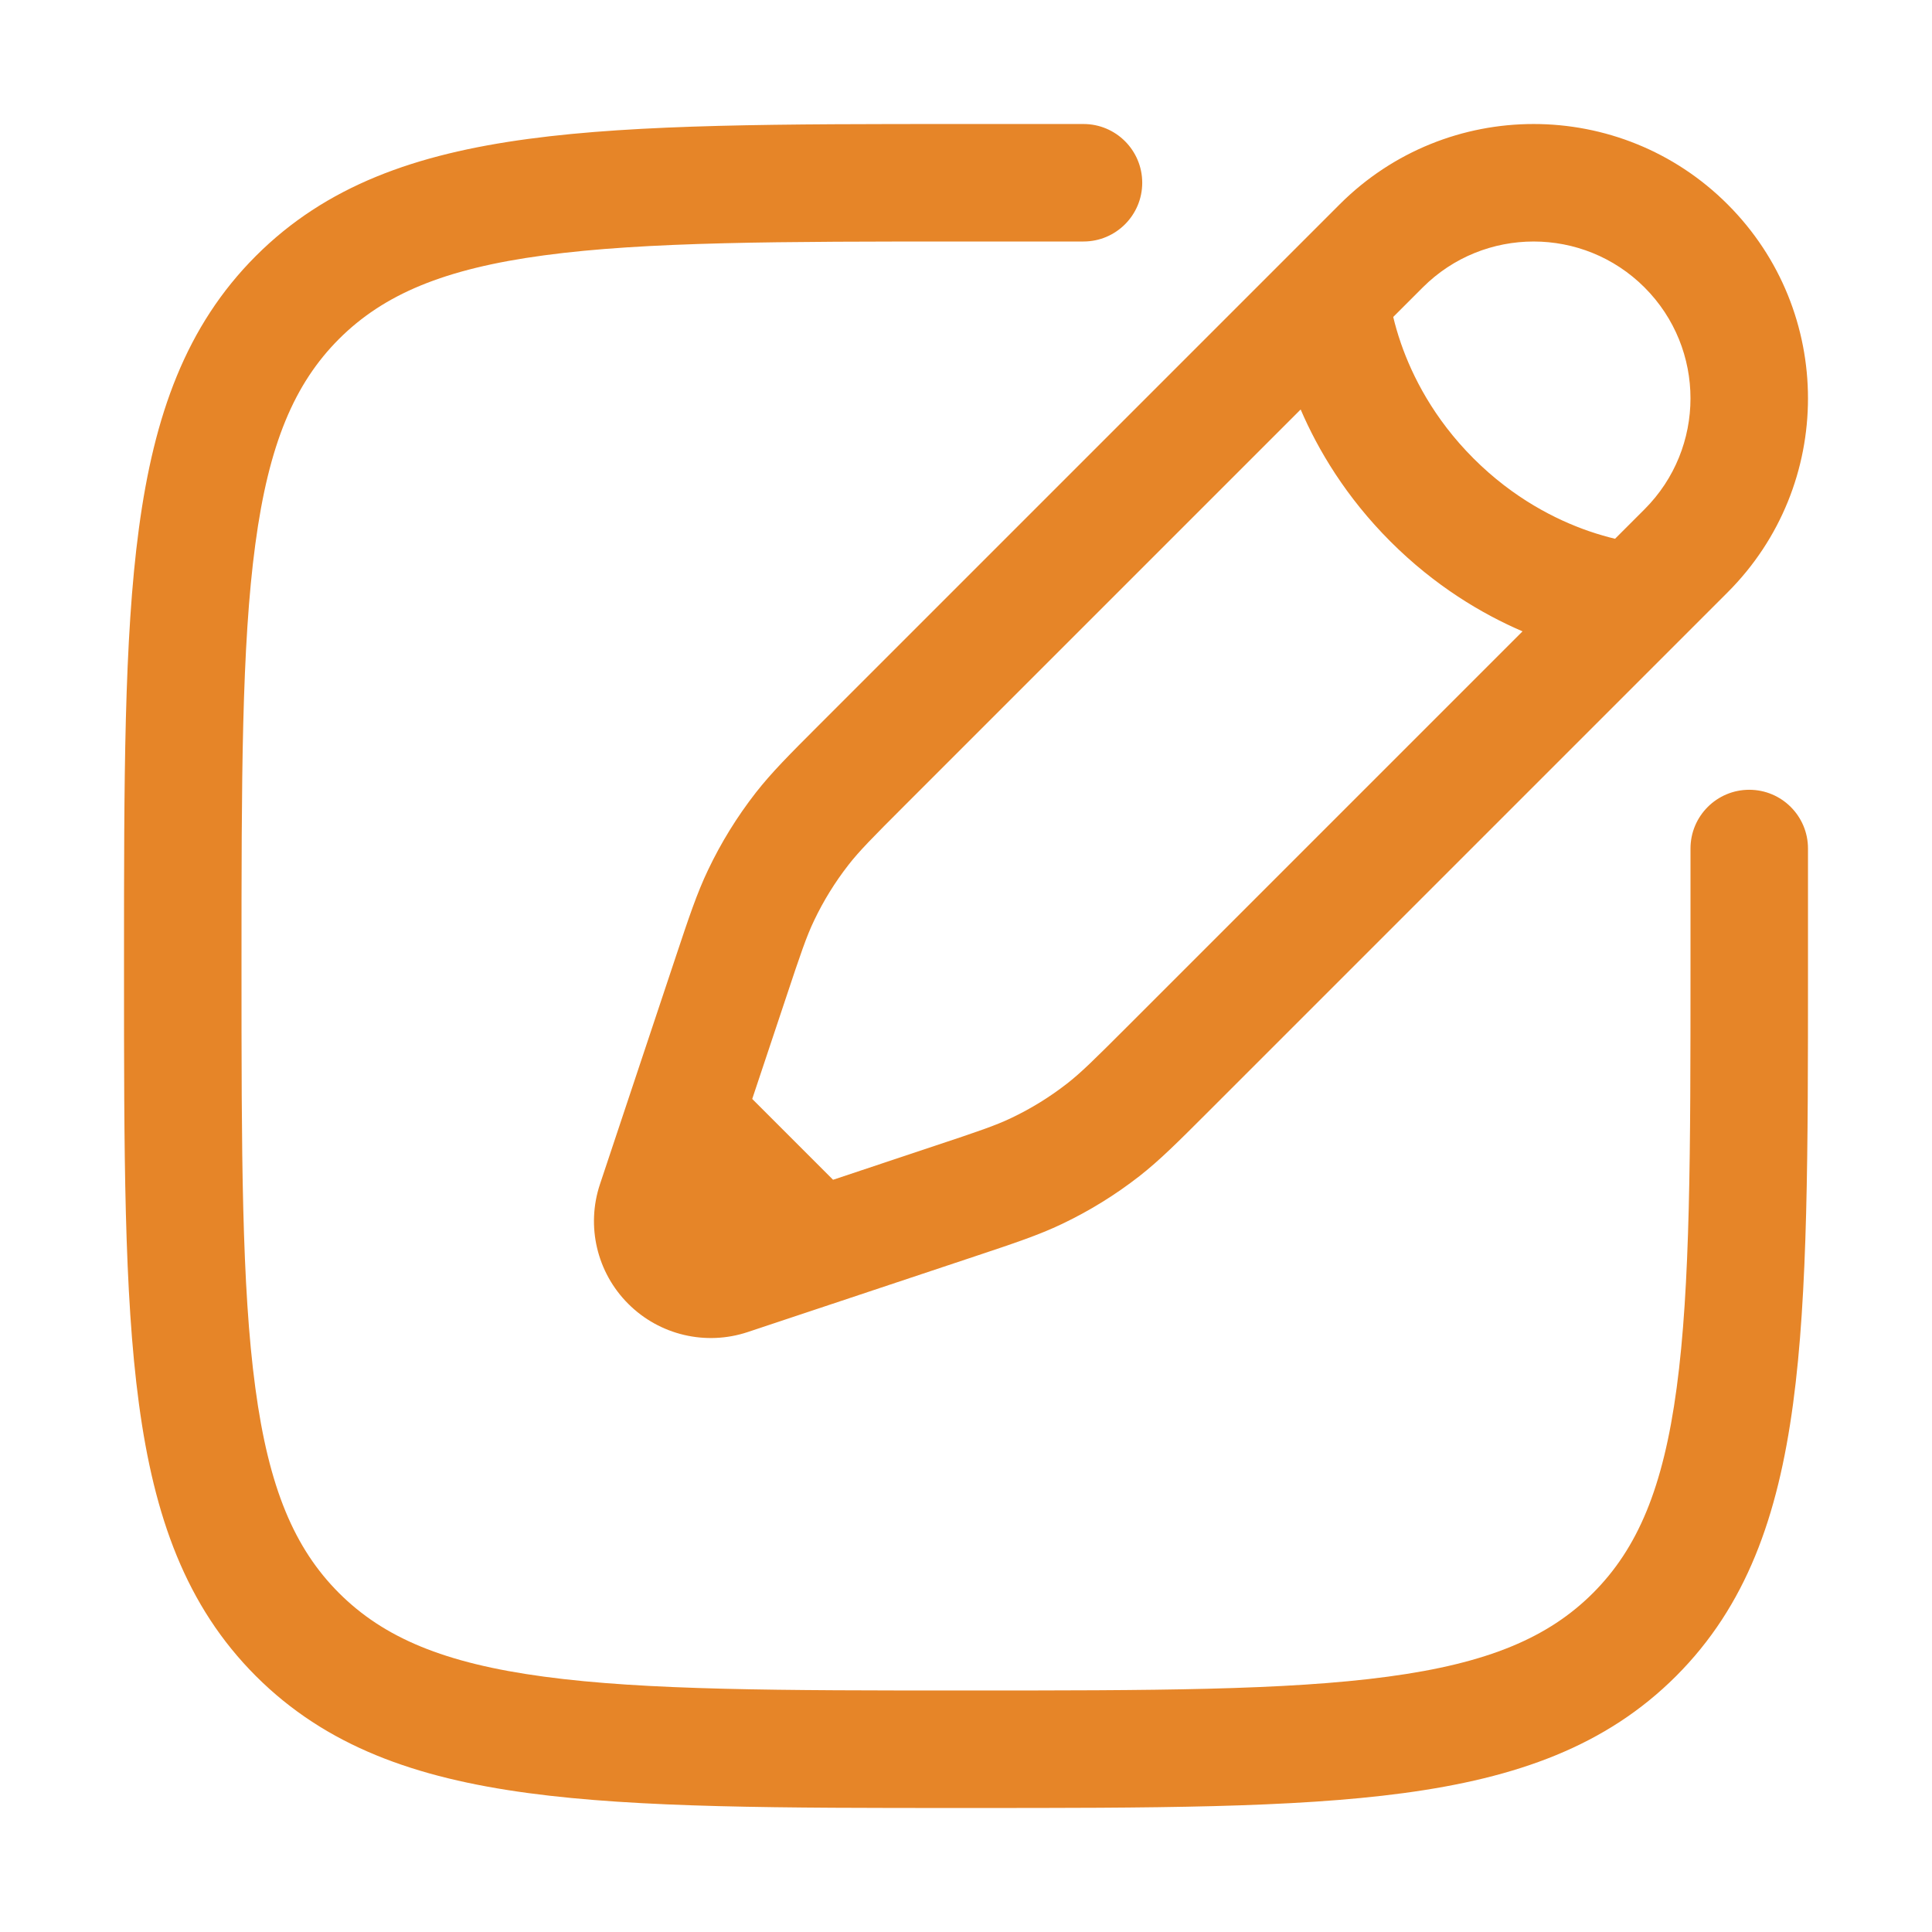 <svg width="37" height="37" viewBox="0 0 37 37" fill="none" xmlns="http://www.w3.org/2000/svg">
<path fill-rule="evenodd" clip-rule="evenodd" d="M18.414 2.375H20.75C21.371 2.375 21.875 2.879 21.875 3.5C21.875 4.121 21.371 4.625 20.75 4.625H18.5C14.933 4.625 12.37 4.627 10.42 4.89C8.503 5.147 7.347 5.638 6.492 6.492C5.638 7.347 5.147 8.503 4.89 10.42C4.627 12.37 4.625 14.933 4.625 18.5C4.625 22.067 4.627 24.63 4.89 26.58C5.147 28.497 5.638 29.653 6.492 30.508C7.347 31.362 8.503 31.853 10.42 32.11C12.37 32.373 14.933 32.375 18.5 32.375C22.067 32.375 24.63 32.373 26.58 32.11C28.497 31.853 29.653 31.362 30.508 30.508C31.362 29.653 31.853 28.497 32.11 26.58C32.373 24.63 32.375 22.067 32.375 18.5V16.25C32.375 15.629 32.879 15.125 33.5 15.125C34.121 15.125 34.625 15.629 34.625 16.25V18.586C34.625 22.049 34.625 24.762 34.34 26.879C34.049 29.047 33.441 30.757 32.099 32.099C30.757 33.441 29.047 34.049 26.879 34.34C24.762 34.625 22.049 34.625 18.586 34.625H18.414C14.951 34.625 12.238 34.625 10.121 34.34C7.953 34.049 6.243 33.441 4.901 32.099C3.559 30.757 2.951 29.047 2.66 26.879C2.375 24.762 2.375 22.049 2.375 18.586V18.414C2.375 14.951 2.375 12.238 2.66 10.121C2.951 7.953 3.559 6.243 4.901 4.901C6.243 3.559 7.953 2.951 10.121 2.66C12.238 2.375 14.951 2.375 18.414 2.375ZM25.656 3.914C27.708 1.862 31.034 1.862 33.086 3.914C35.138 5.966 35.138 9.292 33.086 11.344L23.114 21.316C22.557 21.873 22.208 22.222 21.819 22.526C21.36 22.884 20.864 23.19 20.339 23.44C19.893 23.653 19.425 23.809 18.678 24.058L14.321 25.51C13.517 25.778 12.63 25.569 12.031 24.969C11.431 24.37 11.222 23.483 11.49 22.679L12.942 18.322C13.191 17.575 13.347 17.107 13.56 16.661C13.81 16.136 14.116 15.64 14.474 15.181C14.778 14.792 15.127 14.443 15.684 13.886L25.656 3.914ZM31.495 5.505C30.322 4.332 28.42 4.332 27.247 5.505L26.682 6.07C26.716 6.214 26.764 6.385 26.83 6.576C27.045 7.196 27.452 8.012 28.22 8.78C28.988 9.548 29.804 9.955 30.424 10.17C30.615 10.236 30.786 10.284 30.93 10.318L31.495 9.753C32.668 8.58 32.668 6.678 31.495 5.505ZM29.158 12.091C28.384 11.758 27.482 11.224 26.629 10.371C25.776 9.518 25.242 8.616 24.909 7.842L17.326 15.425C16.701 16.05 16.456 16.298 16.248 16.565C15.991 16.895 15.771 17.251 15.591 17.629C15.445 17.934 15.333 18.264 15.054 19.103L14.406 21.046L15.954 22.594L17.897 21.946C18.736 21.667 19.066 21.555 19.371 21.409C19.749 21.229 20.105 21.009 20.435 20.752C20.702 20.544 20.95 20.299 21.575 19.674L29.158 12.091Z" fill="#E68528"/>
</svg>
